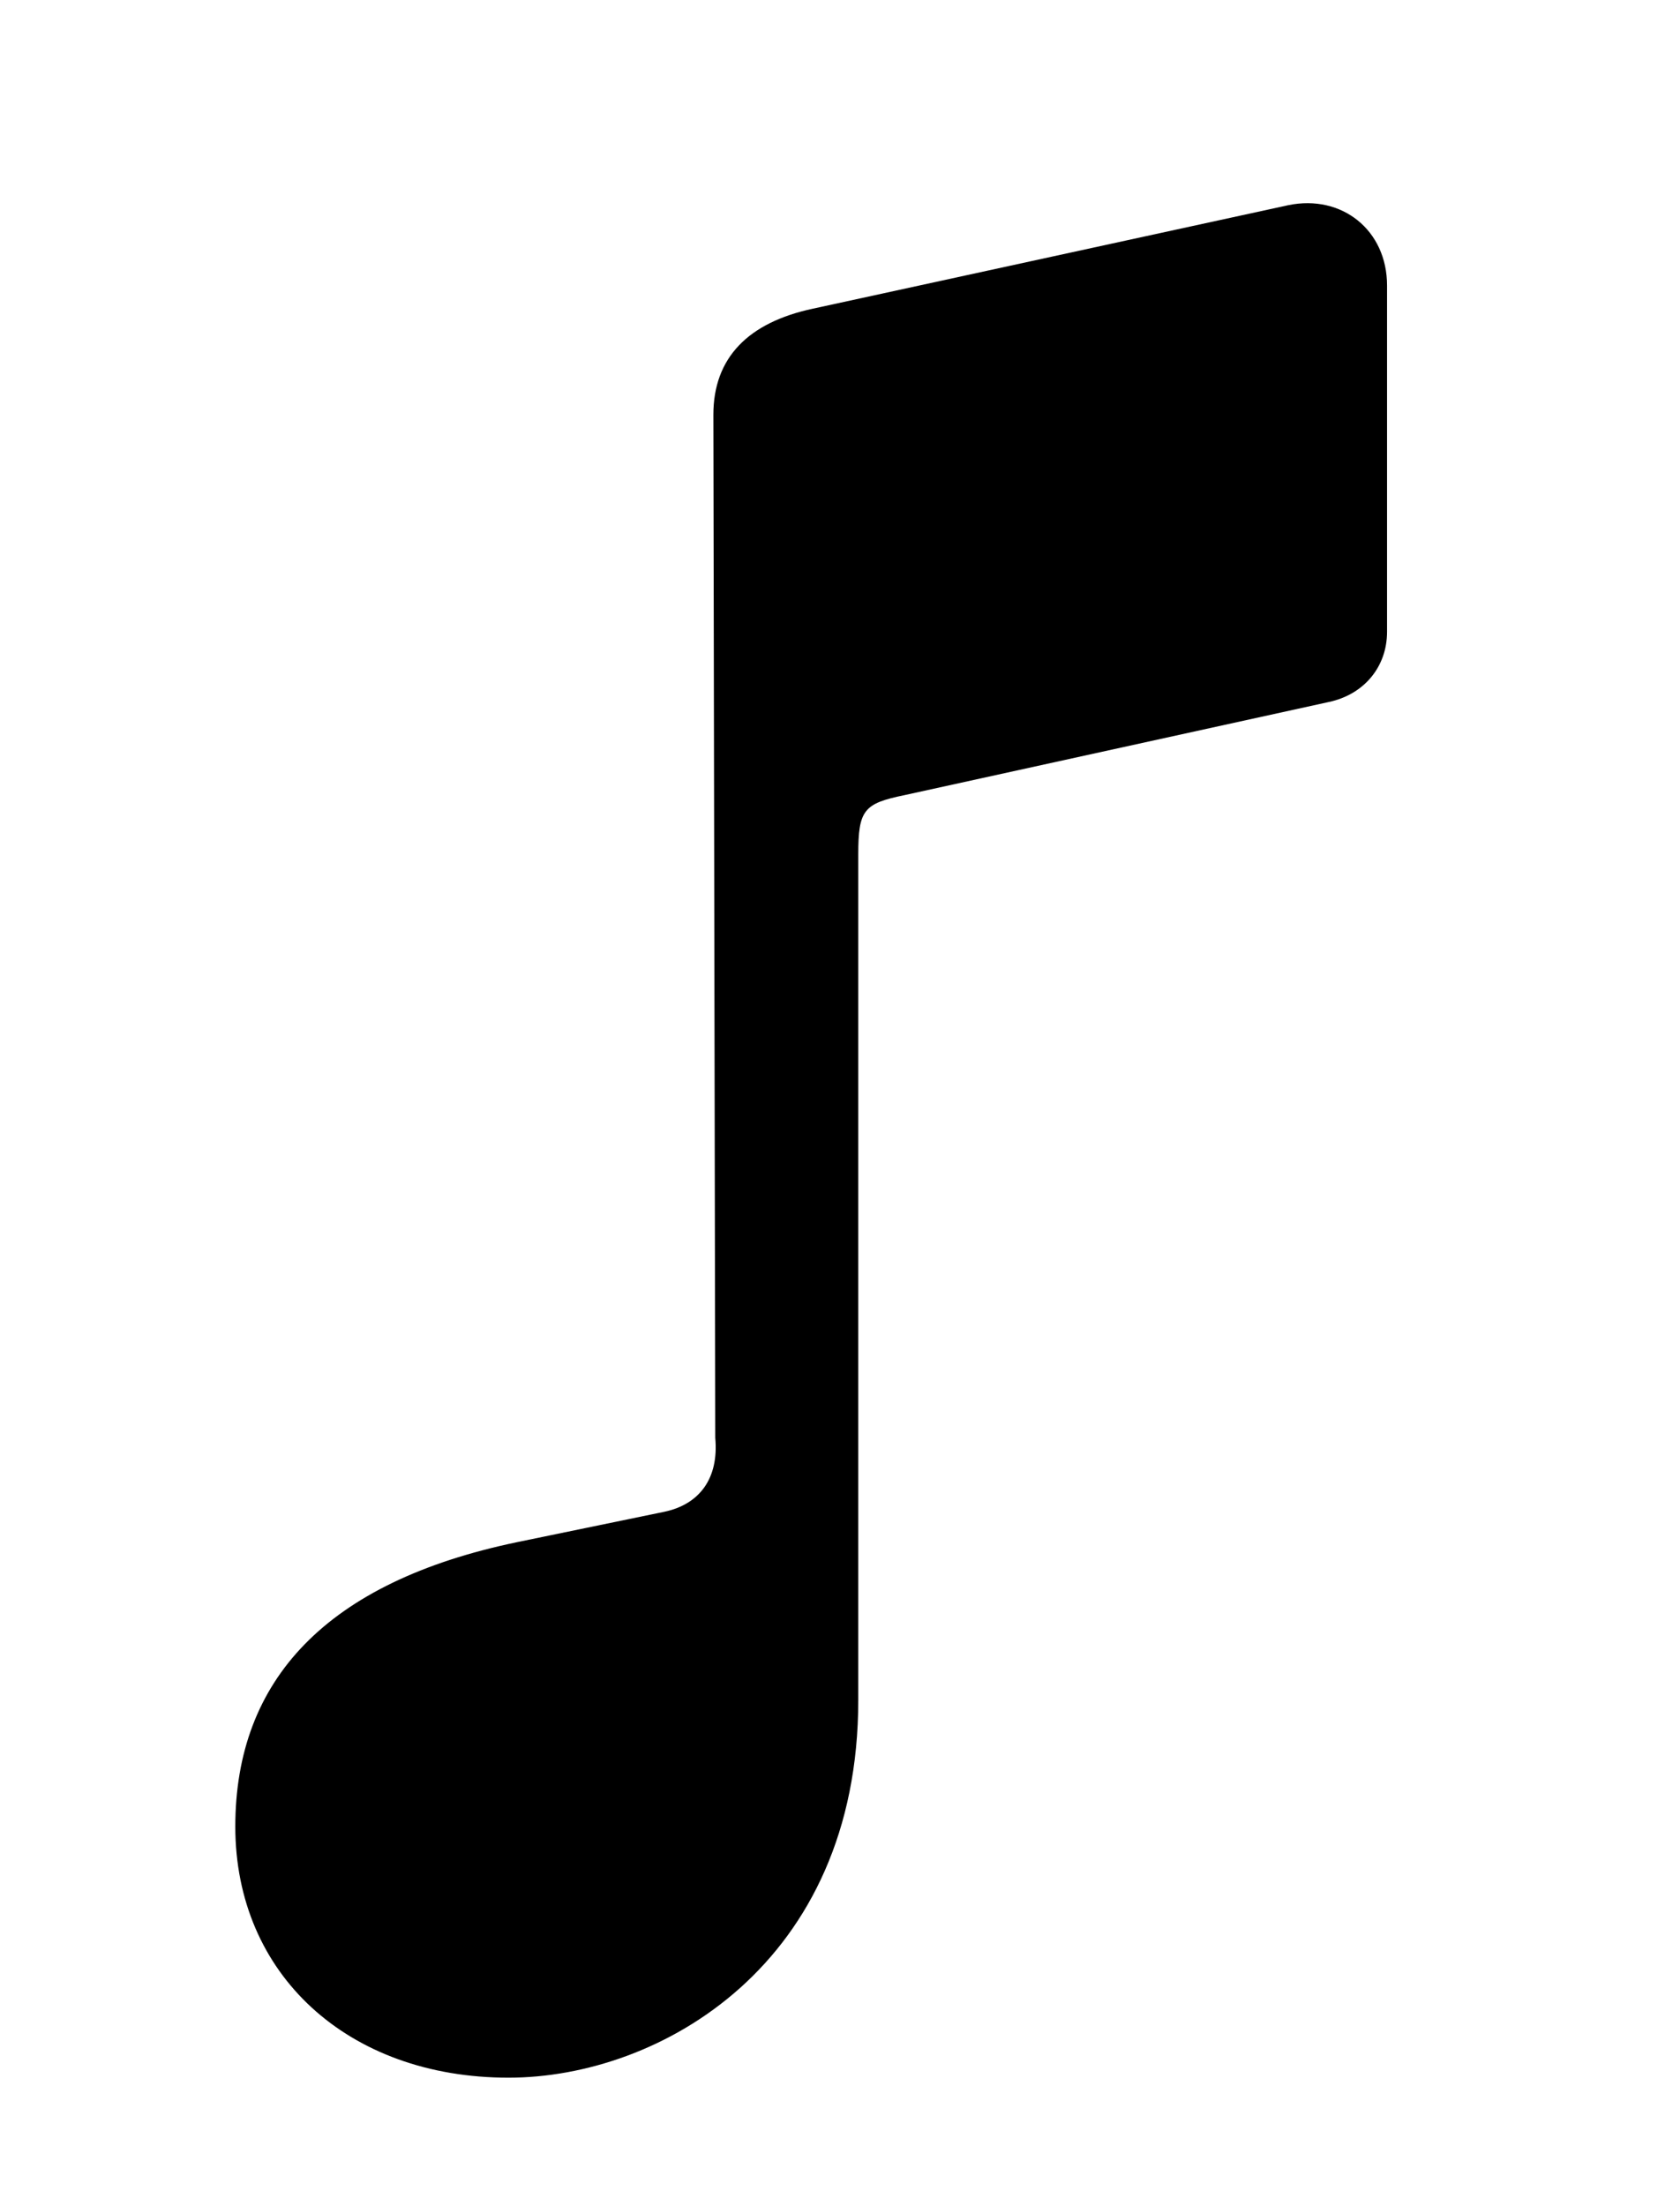 <svg width="16" height="21" viewBox="0 0 16 21" fill="none" xmlns="http://www.w3.org/2000/svg">
    <path d="M13.21 6.014C13.21 6.348 12.99 6.611 12.656 6.682L8.613 7.569C8.227 7.648 8.174 7.71 8.174 8.132V16.183C8.174 18.696 6.284 19.777 4.843 19.777C3.313 19.777 2.241 18.793 2.241 17.387C2.241 15.989 3.111 15.058 4.922 14.68L6.328 14.39C6.662 14.319 6.847 14.073 6.812 13.687L6.794 3.948C6.794 3.403 7.128 3.069 7.743 2.938L12.27 1.953C12.779 1.848 13.21 2.19 13.21 2.718V6.014Z" fill="black" style="fill:black;fill:black;fill-opacity:1;"/>
</svg>